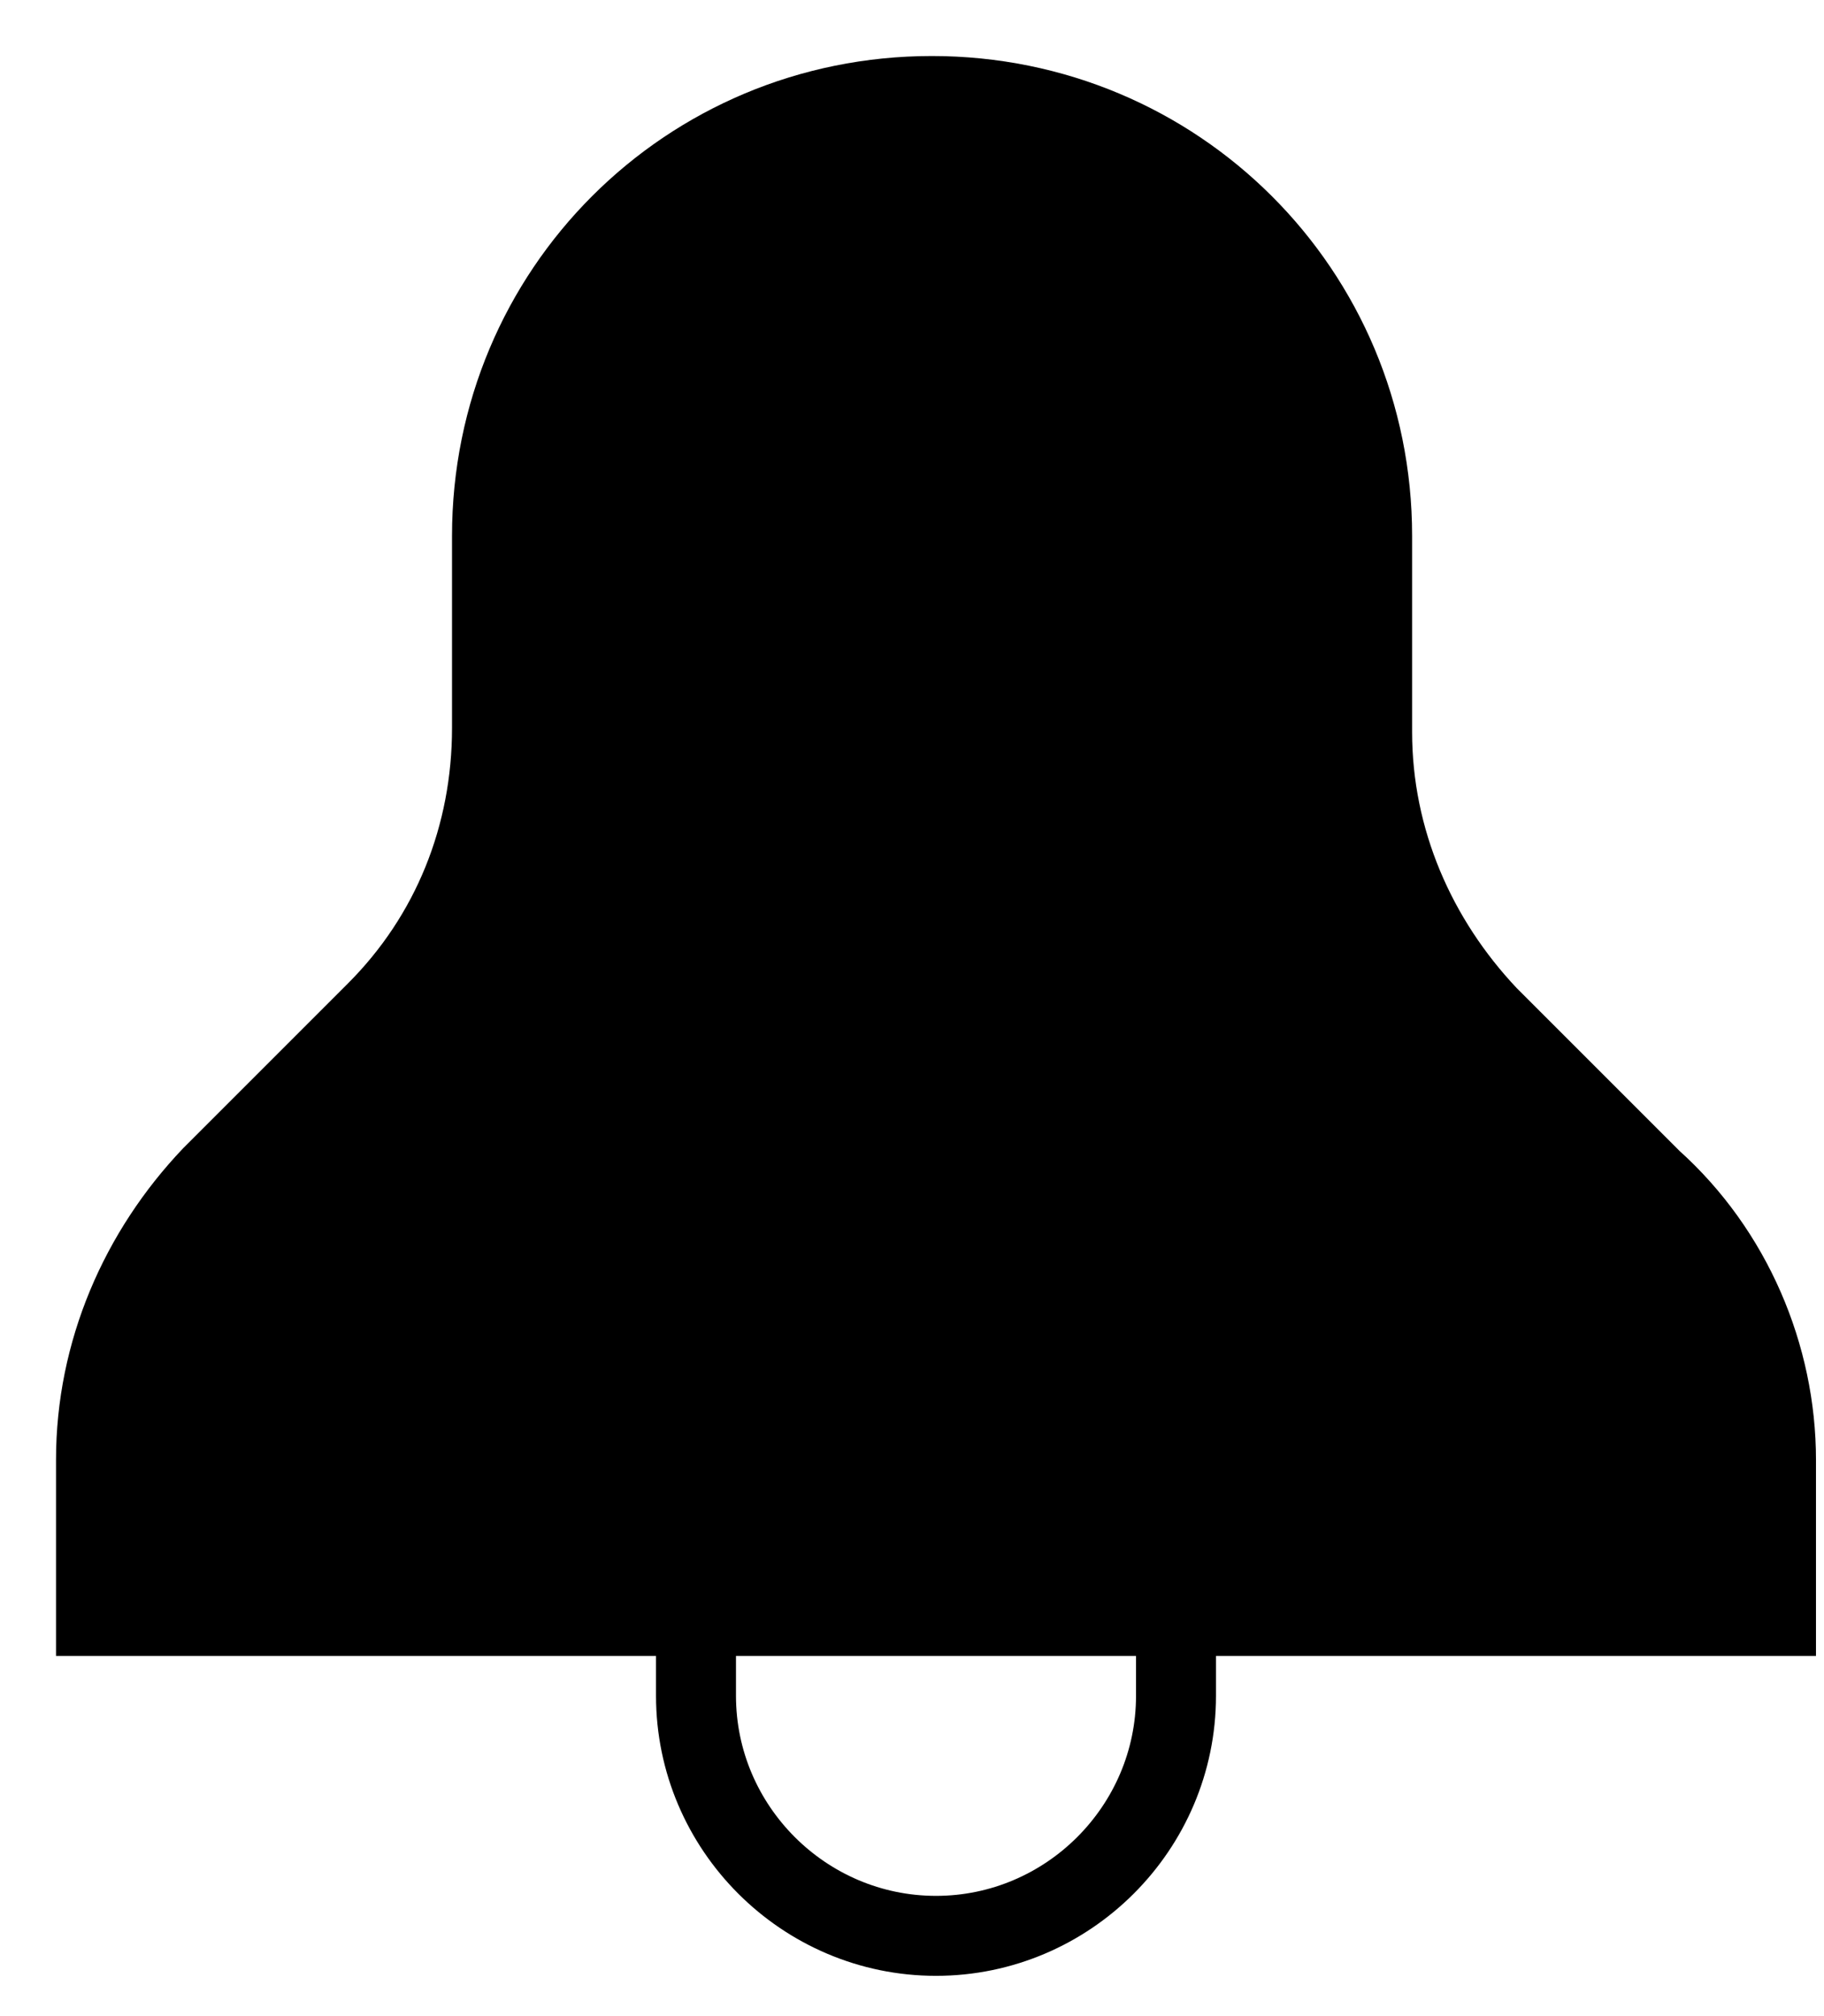 <svg width="19" height="21" viewBox="0 0 19 21" fill="none" xmlns="http://www.w3.org/2000/svg">
<path d="M18.5 15.207V16.832H1V15.207C1 14.082 1.457 13.039 2.207 12.25L3.918 10.539C4.707 9.75 5.125 8.707 5.125 7.582V5.582C5.125 3.039 7.164 1 9.707 1C12.25 1 14.293 3.039 14.293 5.582V7.625C14.293 8.75 14.75 9.789 15.5 10.582L17.207 12.289C18.043 13.039 18.5 14.125 18.5 15.207Z" fill="black" stroke="black" stroke-width="0.833" stroke-miterlimit="10"/>
<path d="M7.25 16.832V17.664C7.25 19.039 8.375 20.164 9.75 20.164C11.125 20.164 12.25 19.039 12.25 17.664V16.832" stroke="black" stroke-width="0.833" stroke-miterlimit="10"/>
</svg>
